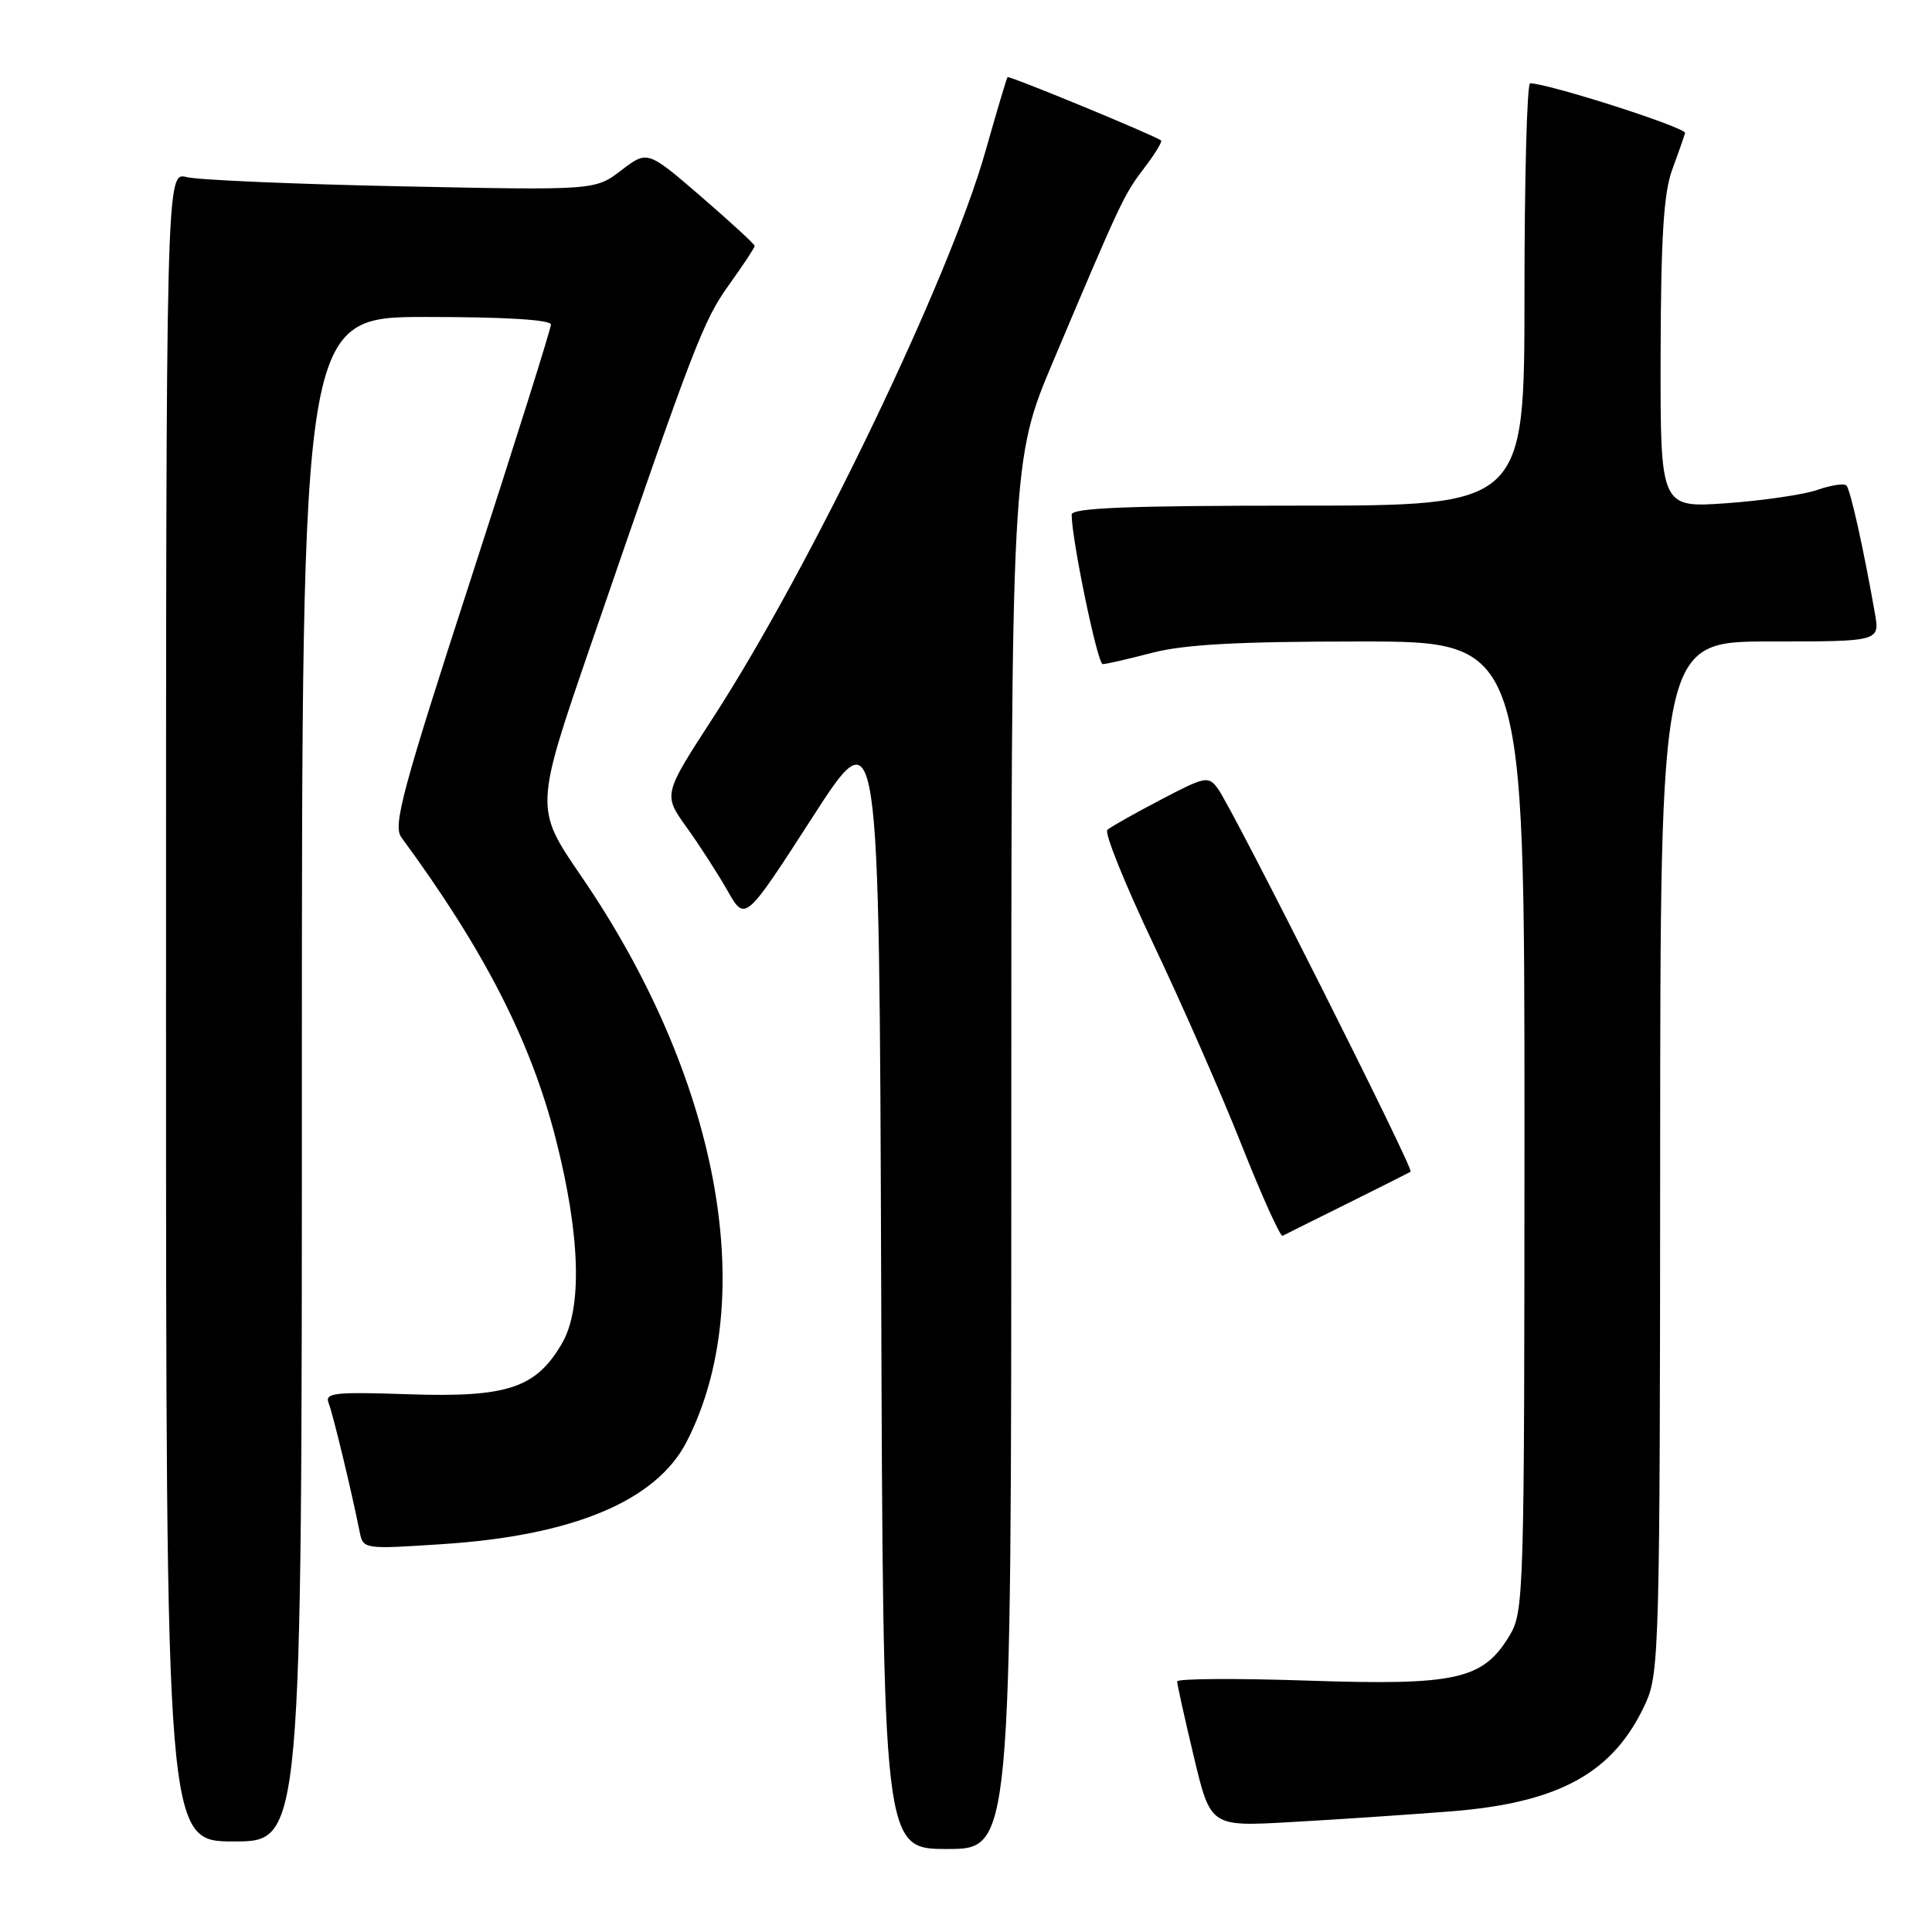 <?xml version="1.0" encoding="UTF-8" standalone="no"?>
<!DOCTYPE svg PUBLIC "-//W3C//DTD SVG 1.1//EN" "http://www.w3.org/Graphics/SVG/1.1/DTD/svg11.dtd" >
<svg xmlns="http://www.w3.org/2000/svg" xmlns:xlink="http://www.w3.org/1999/xlink" version="1.1" viewBox="0 0 256 256">
 <g >
 <path fill="currentColor"
d=" M 134.00 153.01 C 134.00 61.02 134.00 61.02 139.60 47.76 C 148.54 26.60 148.93 25.78 151.63 22.24 C 153.05 20.39 154.04 18.75 153.85 18.61 C 152.87 17.89 133.69 9.98 133.50 10.22 C 133.38 10.37 132.07 14.78 130.59 20.00 C 125.82 36.89 107.41 75.17 94.47 95.12 C 87.87 105.29 87.87 105.29 90.98 109.62 C 92.69 112.00 95.13 115.79 96.41 118.04 C 98.73 122.13 98.73 122.13 107.62 108.35 C 116.50 94.57 116.50 94.57 116.76 169.79 C 117.01 245.00 117.01 245.00 125.51 245.00 C 134.00 245.00 134.00 245.00 134.00 153.01 Z  M 40.00 143.00 C 40.00 42.00 40.00 42.00 56.50 42.00 C 66.98 42.00 73.00 42.37 73.00 43.01 C 73.00 43.57 68.24 58.68 62.43 76.59 C 53.30 104.72 52.04 109.41 53.18 110.95 C 64.17 125.90 70.33 137.93 73.65 150.94 C 76.89 163.65 77.19 173.32 74.47 178.00 C 71.02 183.93 67.26 185.18 54.21 184.75 C 44.28 184.41 43.00 184.56 43.55 185.93 C 44.13 187.40 46.57 197.55 47.64 202.89 C 48.11 205.29 48.11 205.29 58.55 204.61 C 75.98 203.49 86.99 198.86 91.01 190.99 C 100.71 171.96 95.25 142.72 77.01 116.09 C 70.84 107.09 70.84 107.09 78.34 85.29 C 92.02 45.52 93.17 42.53 96.59 37.75 C 98.47 35.13 100.00 32.81 100.00 32.59 C 100.00 32.36 96.80 29.42 92.90 26.05 C 85.79 19.92 85.79 19.92 82.32 22.57 C 78.85 25.22 78.85 25.22 53.18 24.69 C 39.05 24.40 26.26 23.85 24.75 23.47 C 22.00 22.77 22.00 22.77 22.00 133.38 C 22.00 244.00 22.00 244.00 31.00 244.00 C 40.00 244.00 40.00 244.00 40.00 143.00 Z  M 192.08 240.03 C 206.66 238.90 213.87 234.91 218.09 225.60 C 219.85 221.73 219.96 217.67 219.98 153.25 C 220.00 85.00 220.00 85.00 234.55 85.00 C 249.09 85.00 249.09 85.00 248.43 81.25 C 246.92 72.65 245.18 64.85 244.66 64.33 C 244.35 64.02 242.63 64.28 240.82 64.91 C 239.02 65.54 233.60 66.33 228.77 66.68 C 220.00 67.30 220.00 67.30 220.04 46.90 C 220.08 31.43 220.45 25.53 221.57 22.50 C 222.38 20.30 223.15 18.11 223.28 17.63 C 223.46 16.92 205.50 11.15 202.75 11.03 C 202.34 11.01 202.00 23.60 202.00 39.00 C 202.00 67.00 202.00 67.00 172.00 67.00 C 149.44 67.00 142.00 67.30 142.00 68.19 C 142.00 71.48 145.43 88.00 146.11 88.00 C 146.55 88.00 149.49 87.33 152.66 86.50 C 156.93 85.39 164.07 85.00 180.21 85.00 C 202.00 85.00 202.00 85.00 202.00 149.25 C 201.99 211.93 201.94 213.58 199.97 216.81 C 196.46 222.57 192.92 223.35 173.25 222.69 C 163.76 222.37 155.99 222.42 155.98 222.80 C 155.98 223.19 156.97 227.67 158.19 232.77 C 160.40 242.04 160.40 242.04 170.95 241.44 C 176.75 241.12 186.26 240.48 192.08 240.03 Z  M 178.50 159.49 C 182.90 157.30 186.69 155.40 186.92 155.26 C 187.39 154.96 163.39 107.26 161.38 104.51 C 160.12 102.78 159.74 102.86 153.78 105.98 C 150.32 107.79 147.15 109.58 146.73 109.96 C 146.31 110.33 149.05 117.13 152.82 125.07 C 156.59 133.01 161.87 145.02 164.54 151.77 C 167.21 158.51 169.65 163.90 169.95 163.75 C 170.25 163.59 174.10 161.67 178.50 159.49 Z "/>
</g>
</svg>